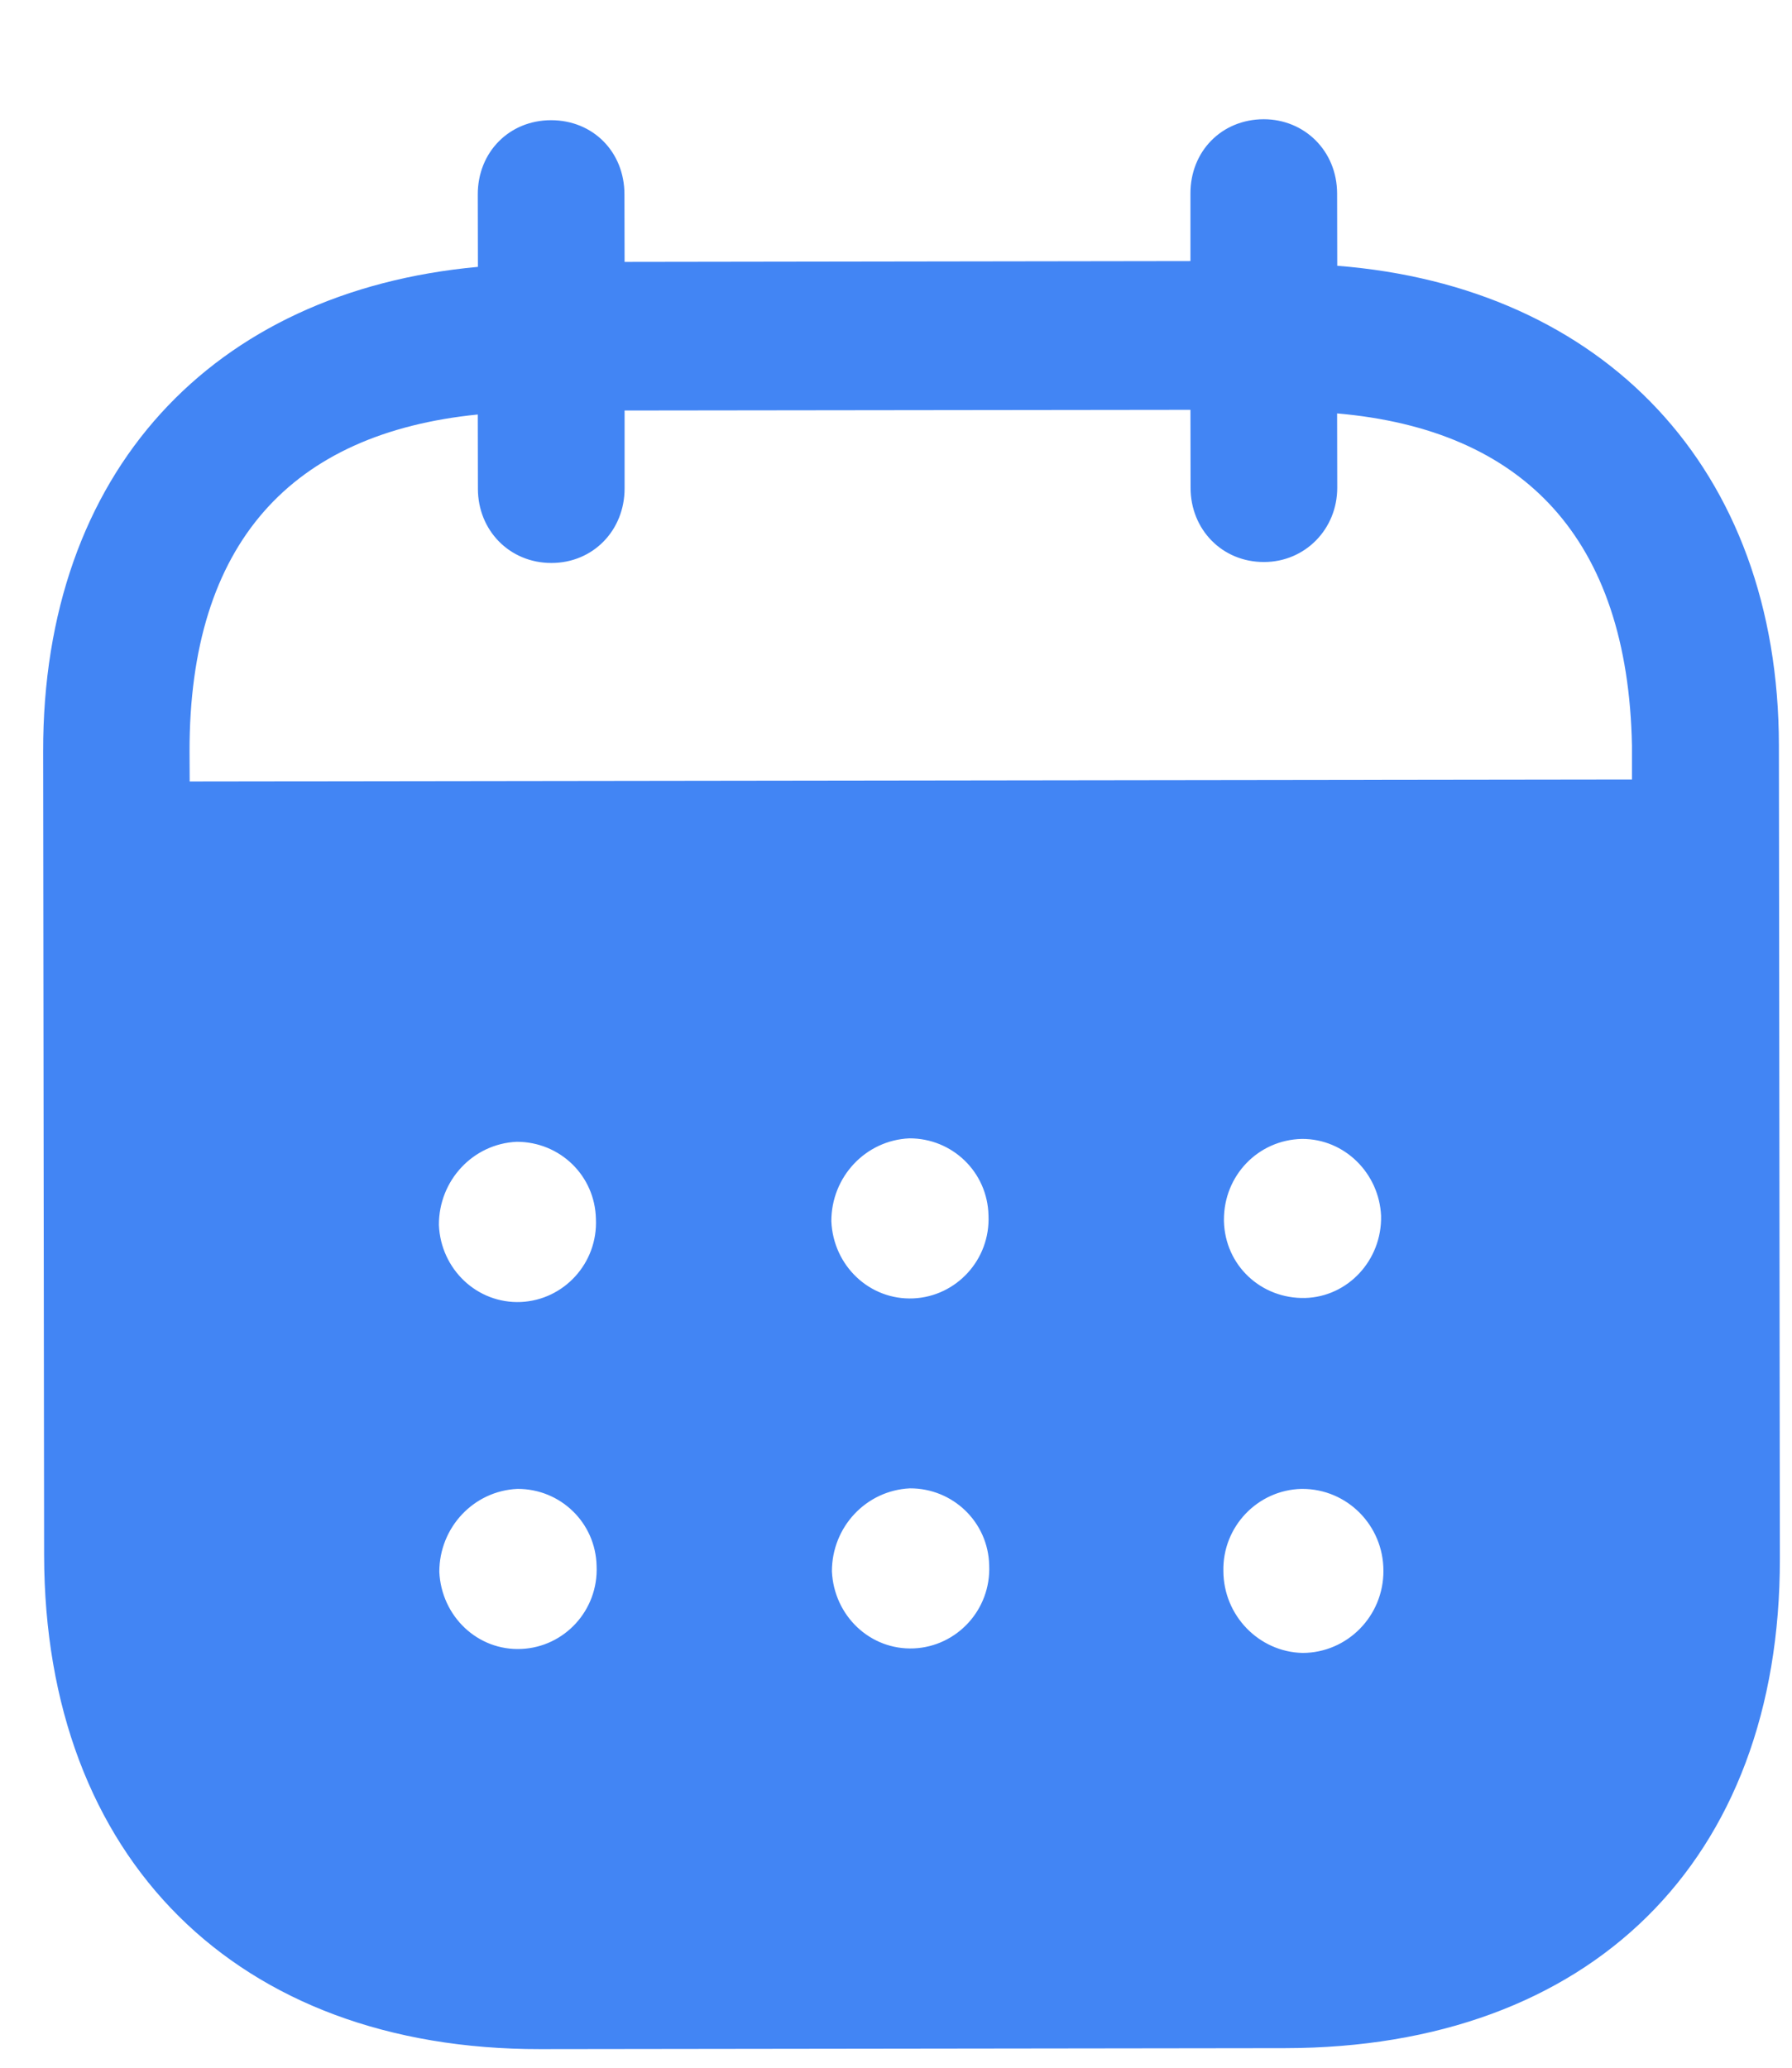 <svg width="13" height="15" viewBox="0 0 13 15" fill="none" xmlns="http://www.w3.org/2000/svg">
<path fill-rule="evenodd" clip-rule="evenodd" d="M9.7 1.403L9.701 1.928C11.629 2.079 12.903 3.393 12.905 5.408L12.912 11.306C12.915 13.503 11.535 14.855 9.323 14.858L3.919 14.865C1.72 14.868 0.323 13.484 0.32 11.281L0.313 5.452C0.31 3.424 1.539 2.113 3.467 1.936L3.466 1.412C3.465 1.104 3.694 0.872 3.998 0.872C4.302 0.872 4.53 1.102 4.53 1.41L4.531 1.9L8.636 1.894L8.636 1.405C8.635 1.097 8.863 0.866 9.167 0.865C9.464 0.865 9.699 1.095 9.7 1.403ZM1.376 5.669L11.839 5.655V5.41C11.81 3.906 11.055 3.117 9.7 2.999L9.701 3.538C9.701 3.839 9.467 4.077 9.17 4.077C8.865 4.078 8.637 3.84 8.637 3.539L8.636 2.973L4.531 2.978L4.531 3.544C4.531 3.846 4.304 4.084 4 4.084C3.696 4.084 3.467 3.847 3.467 3.546L3.466 3.007C2.119 3.142 1.373 3.934 1.375 5.452L1.376 5.669ZM8.879 8.849V8.857C8.886 9.179 9.148 9.423 9.467 9.416C9.778 9.408 10.026 9.142 10.019 8.82C10.005 8.512 9.755 8.261 9.445 8.262C9.127 8.269 8.878 8.528 8.879 8.849ZM9.45 11.991C9.132 11.984 8.876 11.719 8.875 11.397C8.868 11.075 9.123 10.809 9.441 10.801H9.448C9.773 10.801 10.036 11.066 10.036 11.395C10.037 11.724 9.774 11.99 9.45 11.991ZM6.031 8.86C6.045 9.182 6.308 9.433 6.626 9.419C6.937 9.405 7.185 9.139 7.171 8.817C7.164 8.502 6.908 8.257 6.597 8.258C6.279 8.272 6.03 8.538 6.031 8.86ZM6.63 11.958C6.312 11.972 6.05 11.721 6.035 11.399C6.035 11.077 6.283 10.812 6.601 10.797C6.912 10.796 7.169 11.041 7.176 11.355C7.19 11.678 6.941 11.944 6.63 11.958ZM3.184 8.886C3.197 9.207 3.461 9.459 3.779 9.445C4.09 9.431 4.338 9.164 4.323 8.842C4.316 8.527 4.061 8.283 3.749 8.283C3.431 8.297 3.183 8.564 3.184 8.886ZM3.783 11.962C3.465 11.977 3.202 11.725 3.187 11.403C3.187 11.081 3.436 10.815 3.754 10.801C4.065 10.8 4.321 11.045 4.328 11.36C4.342 11.682 4.094 11.948 3.783 11.962Z" fill="#4285F4"/>
</svg>
